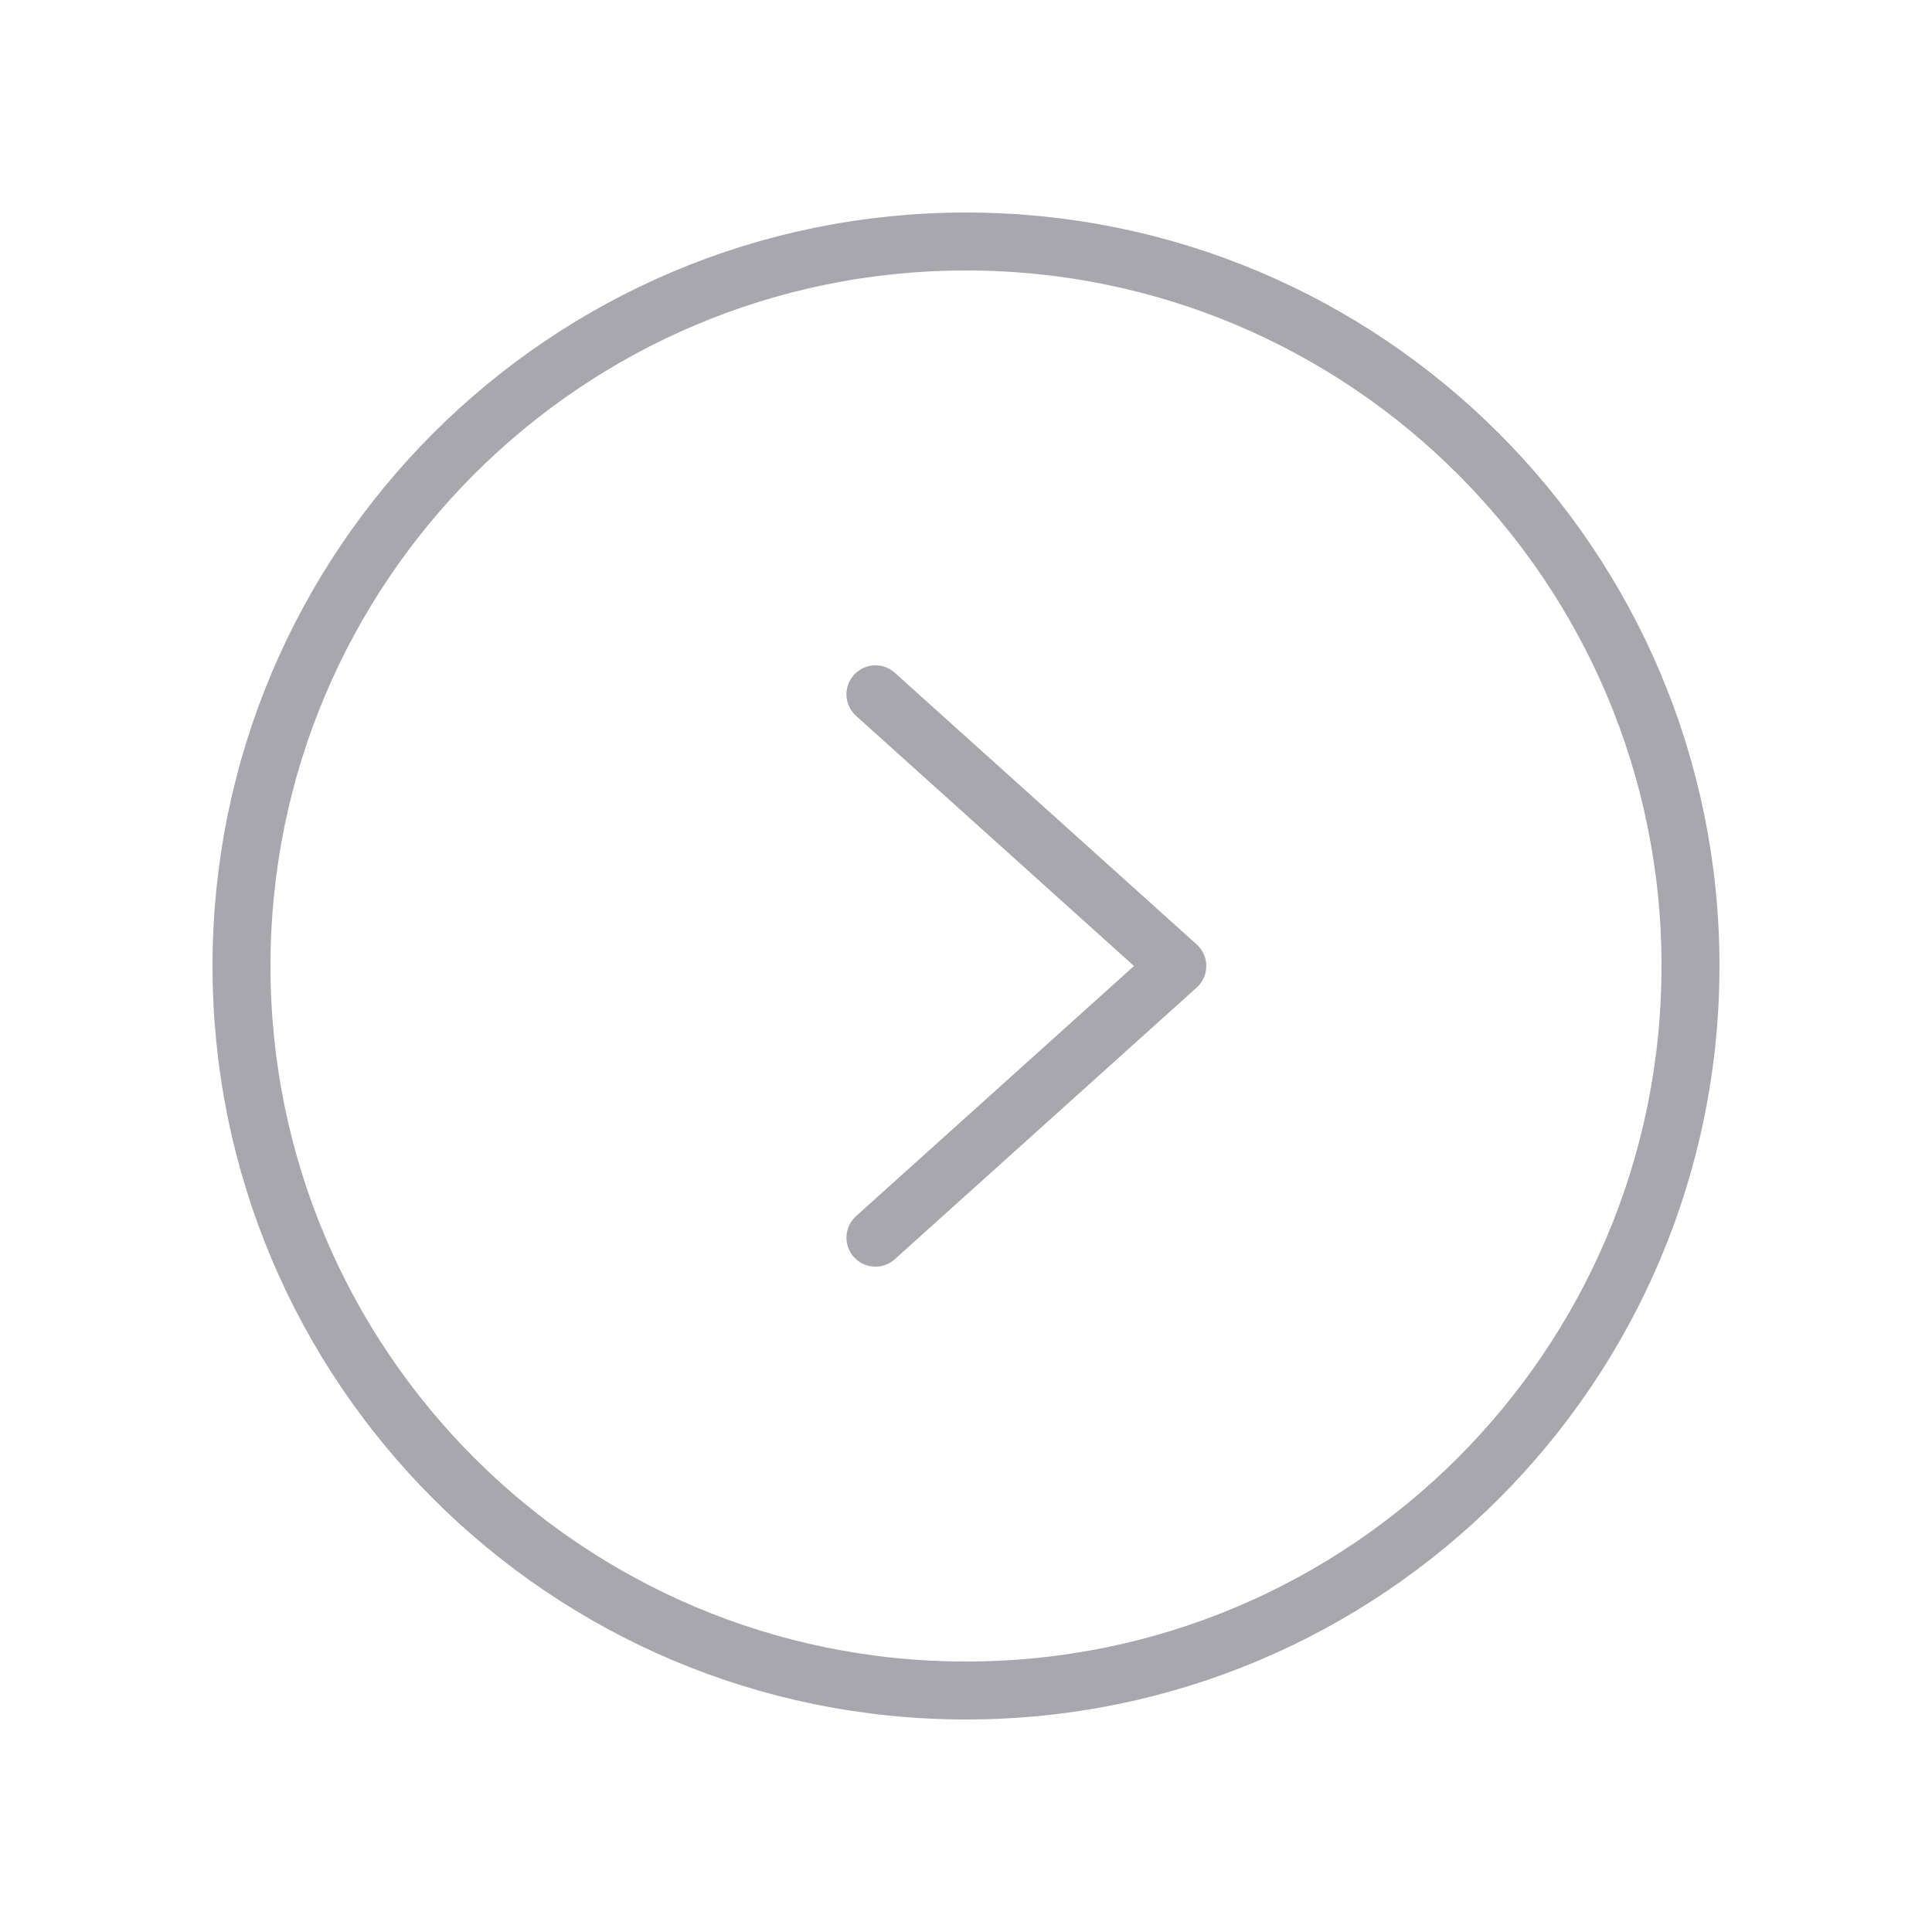 <svg width="50" height="50" viewBox="0 0 50 50" fill="none" xmlns="http://www.w3.org/2000/svg">
<path d="M25 43.75C35.355 43.75 43.75 35.355 43.75 25C43.75 14.645 35.355 6.25 25 6.25C14.645 6.25 6.25 14.645 6.25 25C6.25 35.355 14.645 43.75 25 43.75Z" stroke="#090417" stroke-opacity="0.35" stroke-width="1.5" stroke-miterlimit="10"/>
<path d="M22.656 17.969L30.469 25L22.656 32.031" stroke="#090417" stroke-opacity="0.35" stroke-width="1.5" stroke-linecap="round" stroke-linejoin="round"/>
</svg>
